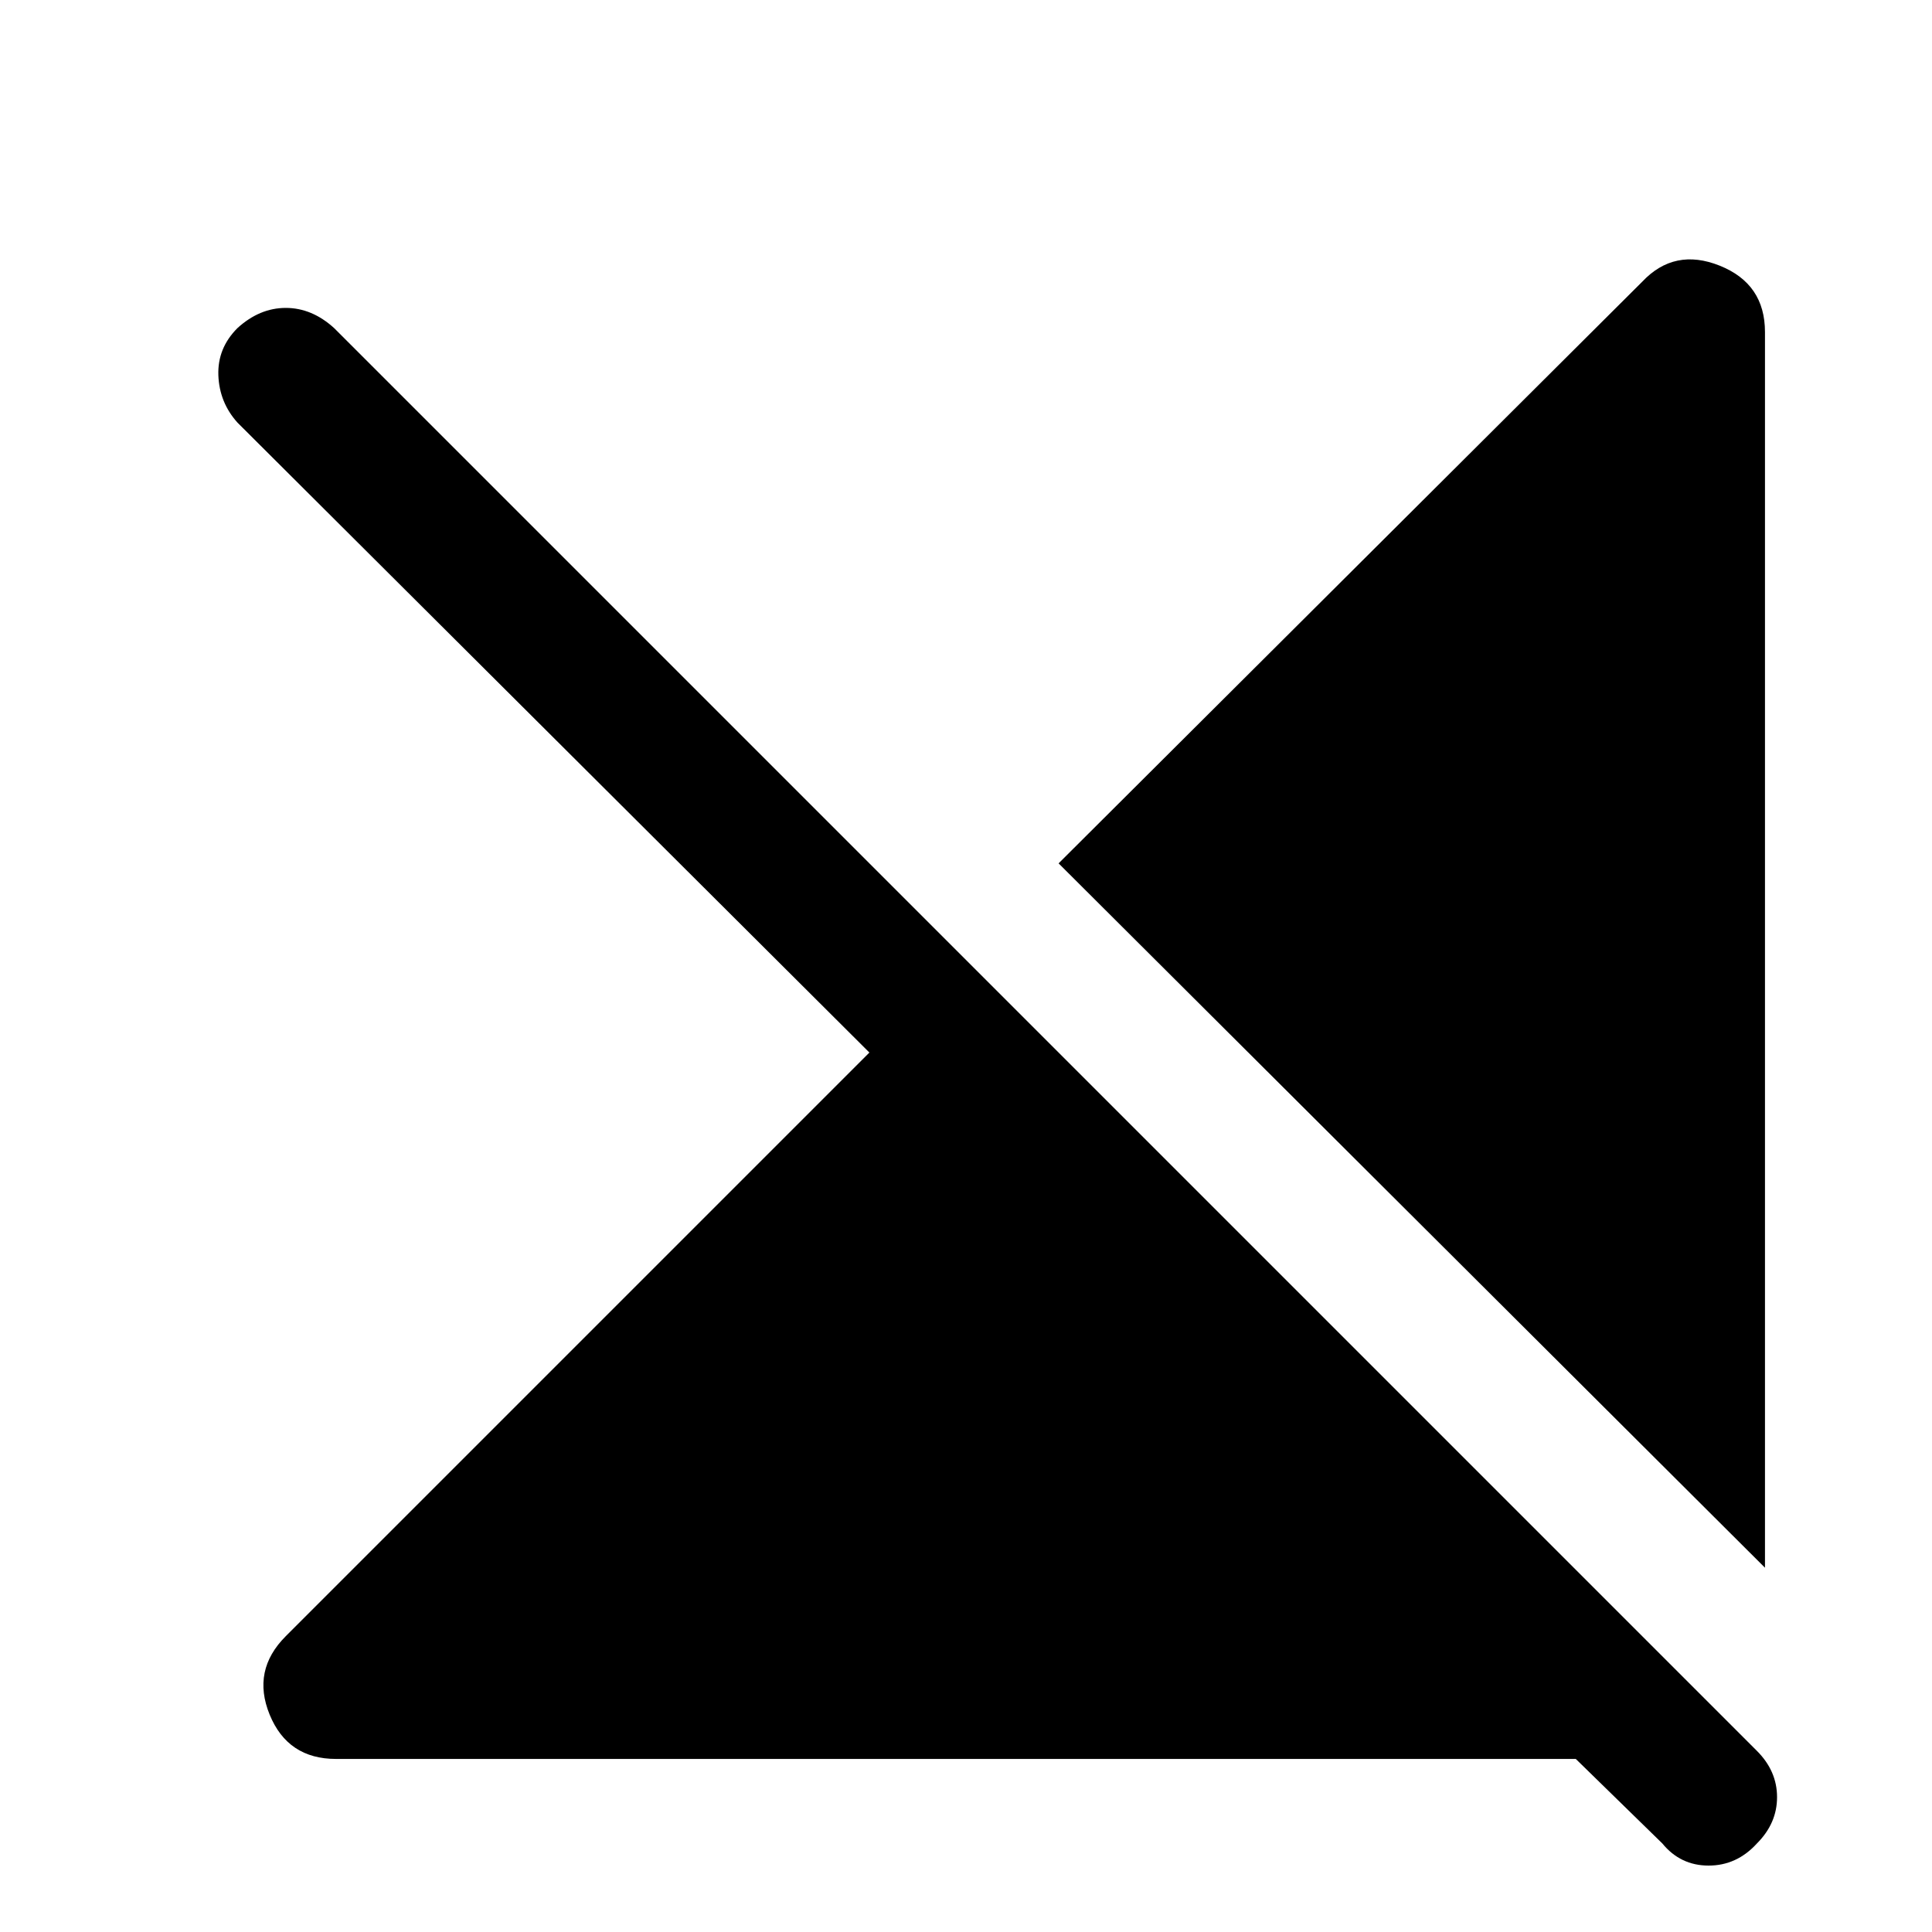 <svg xmlns="http://www.w3.org/2000/svg" height="40" width="40"><path d="M36.542 32.458 21.917 17.875 34 5.833q.667-.708 1.604-.333.938.375.938 1.375ZM6.958 36.417q-1 0-1.375-.917t.334-1.625L18 21.792 4.917 8.75q-.375-.417-.396-.979-.021-.563.396-.979.458-.417 1-.417.541 0 1 .417L36.375 36.25q.417.417.417.958 0 .542-.417.959-.417.458-1 .458t-.958-.458l-1.792-1.75Z"/></svg>